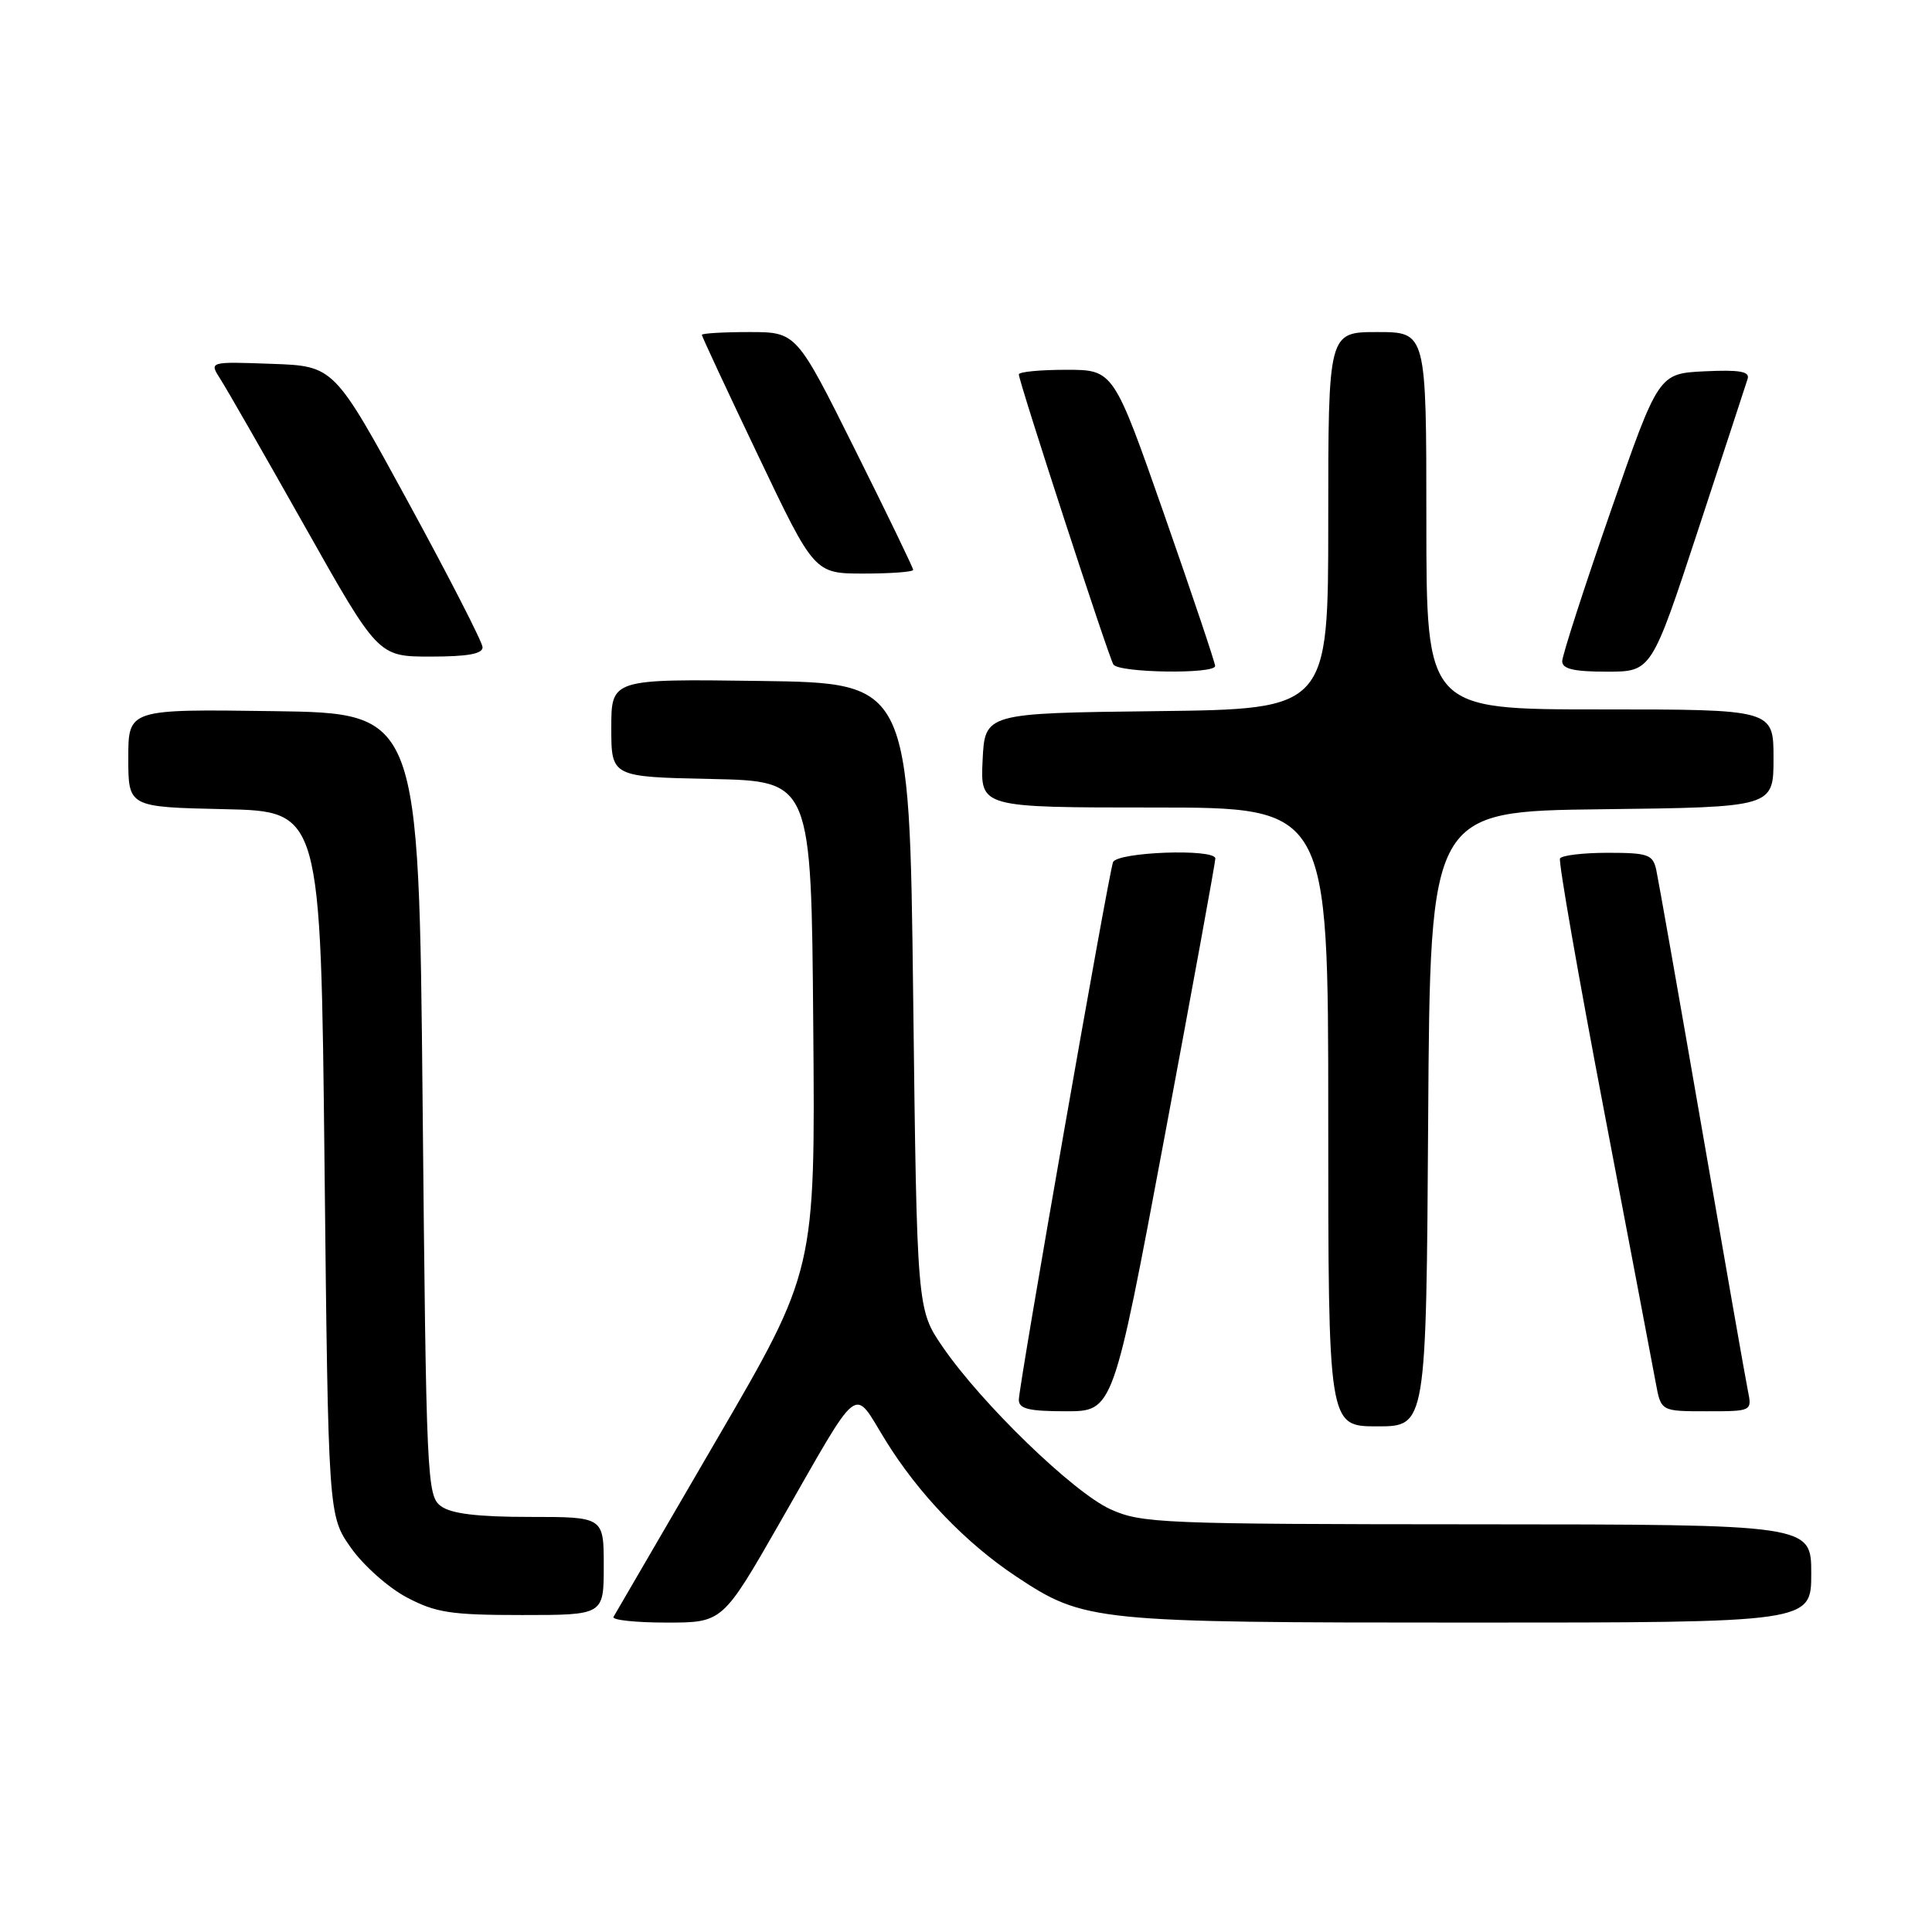 <?xml version="1.0" encoding="UTF-8" standalone="no"?>
<!DOCTYPE svg PUBLIC "-//W3C//DTD SVG 1.1//EN" "http://www.w3.org/Graphics/SVG/1.1/DTD/svg11.dtd" >
<svg xmlns="http://www.w3.org/2000/svg" xmlns:xlink="http://www.w3.org/1999/xlink" version="1.1" viewBox="0 0 256 256">
 <g >
 <path fill="currentColor"
d=" M 103.36 201.71 C 114.24 182.71 112.93 183.73 117.34 190.86 C 121.70 197.93 127.99 204.48 134.66 208.90 C 143.69 214.88 144.85 215.00 194.68 215.00 C 240.00 215.00 240.00 215.00 240.00 208.50 C 240.00 202.00 240.00 202.00 195.75 201.98 C 153.80 201.96 151.27 201.85 147.13 199.98 C 142.21 197.74 130.12 186.04 124.93 178.50 C 121.50 173.50 121.50 173.50 121.00 132.00 C 120.50 90.50 120.50 90.50 100.75 90.23 C 81.00 89.96 81.00 89.96 81.00 96.45 C 81.00 102.94 81.00 102.94 94.25 103.22 C 107.50 103.50 107.50 103.50 107.76 135.92 C 108.03 168.35 108.03 168.35 94.87 190.92 C 87.63 203.34 81.52 213.84 81.29 214.25 C 81.07 214.66 84.23 215.00 88.32 215.00 C 95.75 215.00 95.75 215.00 103.36 201.71 Z  M 80.00 207.50 C 80.00 201.00 80.00 201.00 70.19 201.00 C 63.30 201.00 59.80 200.58 58.44 199.58 C 56.57 198.22 56.48 196.18 56.00 146.33 C 55.50 94.50 55.50 94.50 36.25 94.23 C 17.00 93.96 17.00 93.96 17.00 100.45 C 17.00 106.94 17.00 106.94 29.75 107.22 C 42.50 107.50 42.50 107.50 43.00 154.17 C 43.50 200.83 43.50 200.83 46.50 205.09 C 48.15 207.43 51.48 210.39 53.91 211.67 C 57.74 213.69 59.74 214.00 69.16 214.00 C 80.00 214.00 80.00 214.00 80.00 207.50 Z  M 189.24 148.25 C 189.50 107.50 189.50 107.50 212.25 107.23 C 235.00 106.96 235.00 106.96 235.00 100.48 C 235.00 94.00 235.00 94.00 212.00 94.00 C 189.00 94.00 189.00 94.00 189.00 69.00 C 189.00 44.00 189.00 44.00 182.50 44.00 C 176.00 44.00 176.00 44.00 176.00 68.98 C 176.00 93.96 176.00 93.96 153.25 94.23 C 130.50 94.50 130.50 94.50 130.20 100.75 C 129.90 107.00 129.90 107.00 152.95 107.00 C 176.00 107.00 176.00 107.00 176.00 148.00 C 176.00 189.00 176.00 189.00 182.49 189.00 C 188.98 189.00 188.98 189.00 189.24 148.25 Z  M 154.29 150.75 C 158.02 130.81 161.06 114.16 161.04 113.75 C 160.97 112.41 147.98 112.89 147.48 114.25 C 146.85 115.98 135.00 183.60 135.00 185.48 C 135.00 186.68 136.32 187.00 141.25 187.00 C 147.50 187.00 147.50 187.00 154.29 150.75 Z  M 231.60 184.25 C 231.29 182.74 228.55 167.10 225.50 149.50 C 222.45 131.90 219.73 116.49 219.46 115.25 C 219.01 113.23 218.37 113.00 213.04 113.00 C 209.78 113.00 206.94 113.34 206.71 113.75 C 206.49 114.16 209.10 129.12 212.51 147.00 C 215.92 164.88 219.02 181.19 219.40 183.25 C 220.09 187.00 220.09 187.00 226.12 187.00 C 232.16 187.00 232.16 187.00 231.60 184.25 Z  M 161.01 88.25 C 161.02 87.84 157.99 78.84 154.29 68.25 C 147.55 49.00 147.55 49.00 141.28 49.00 C 137.82 49.00 135.00 49.27 135.00 49.61 C 135.00 50.56 146.87 86.99 147.53 88.05 C 148.22 89.16 161.00 89.35 161.01 88.25 Z  M 225.00 70.25 C 228.39 59.94 231.34 50.92 231.57 50.20 C 231.88 49.22 230.51 48.98 225.86 49.20 C 219.76 49.50 219.76 49.50 213.38 67.87 C 209.87 77.98 207.00 86.87 207.00 87.62 C 207.00 88.64 208.56 89.00 212.92 89.00 C 218.83 89.00 218.83 89.00 225.00 70.25 Z  M 63.94 85.75 C 63.91 85.06 59.47 76.40 54.07 66.50 C 44.26 48.50 44.26 48.50 35.99 48.21 C 27.71 47.91 27.71 47.91 29.19 50.21 C 30.00 51.47 35.04 60.26 40.39 69.75 C 50.11 87.00 50.11 87.00 57.06 87.00 C 61.97 87.00 63.98 86.64 63.94 85.75 Z  M 121.00 75.51 C 121.00 75.24 117.52 68.04 113.26 59.51 C 105.53 44.00 105.53 44.00 99.26 44.00 C 95.82 44.00 93.00 44.17 93.00 44.37 C 93.00 44.58 96.36 51.78 100.46 60.37 C 107.91 76.00 107.91 76.00 114.46 76.00 C 118.06 76.00 121.00 75.78 121.00 75.51 Z "/>
</g>
</svg>